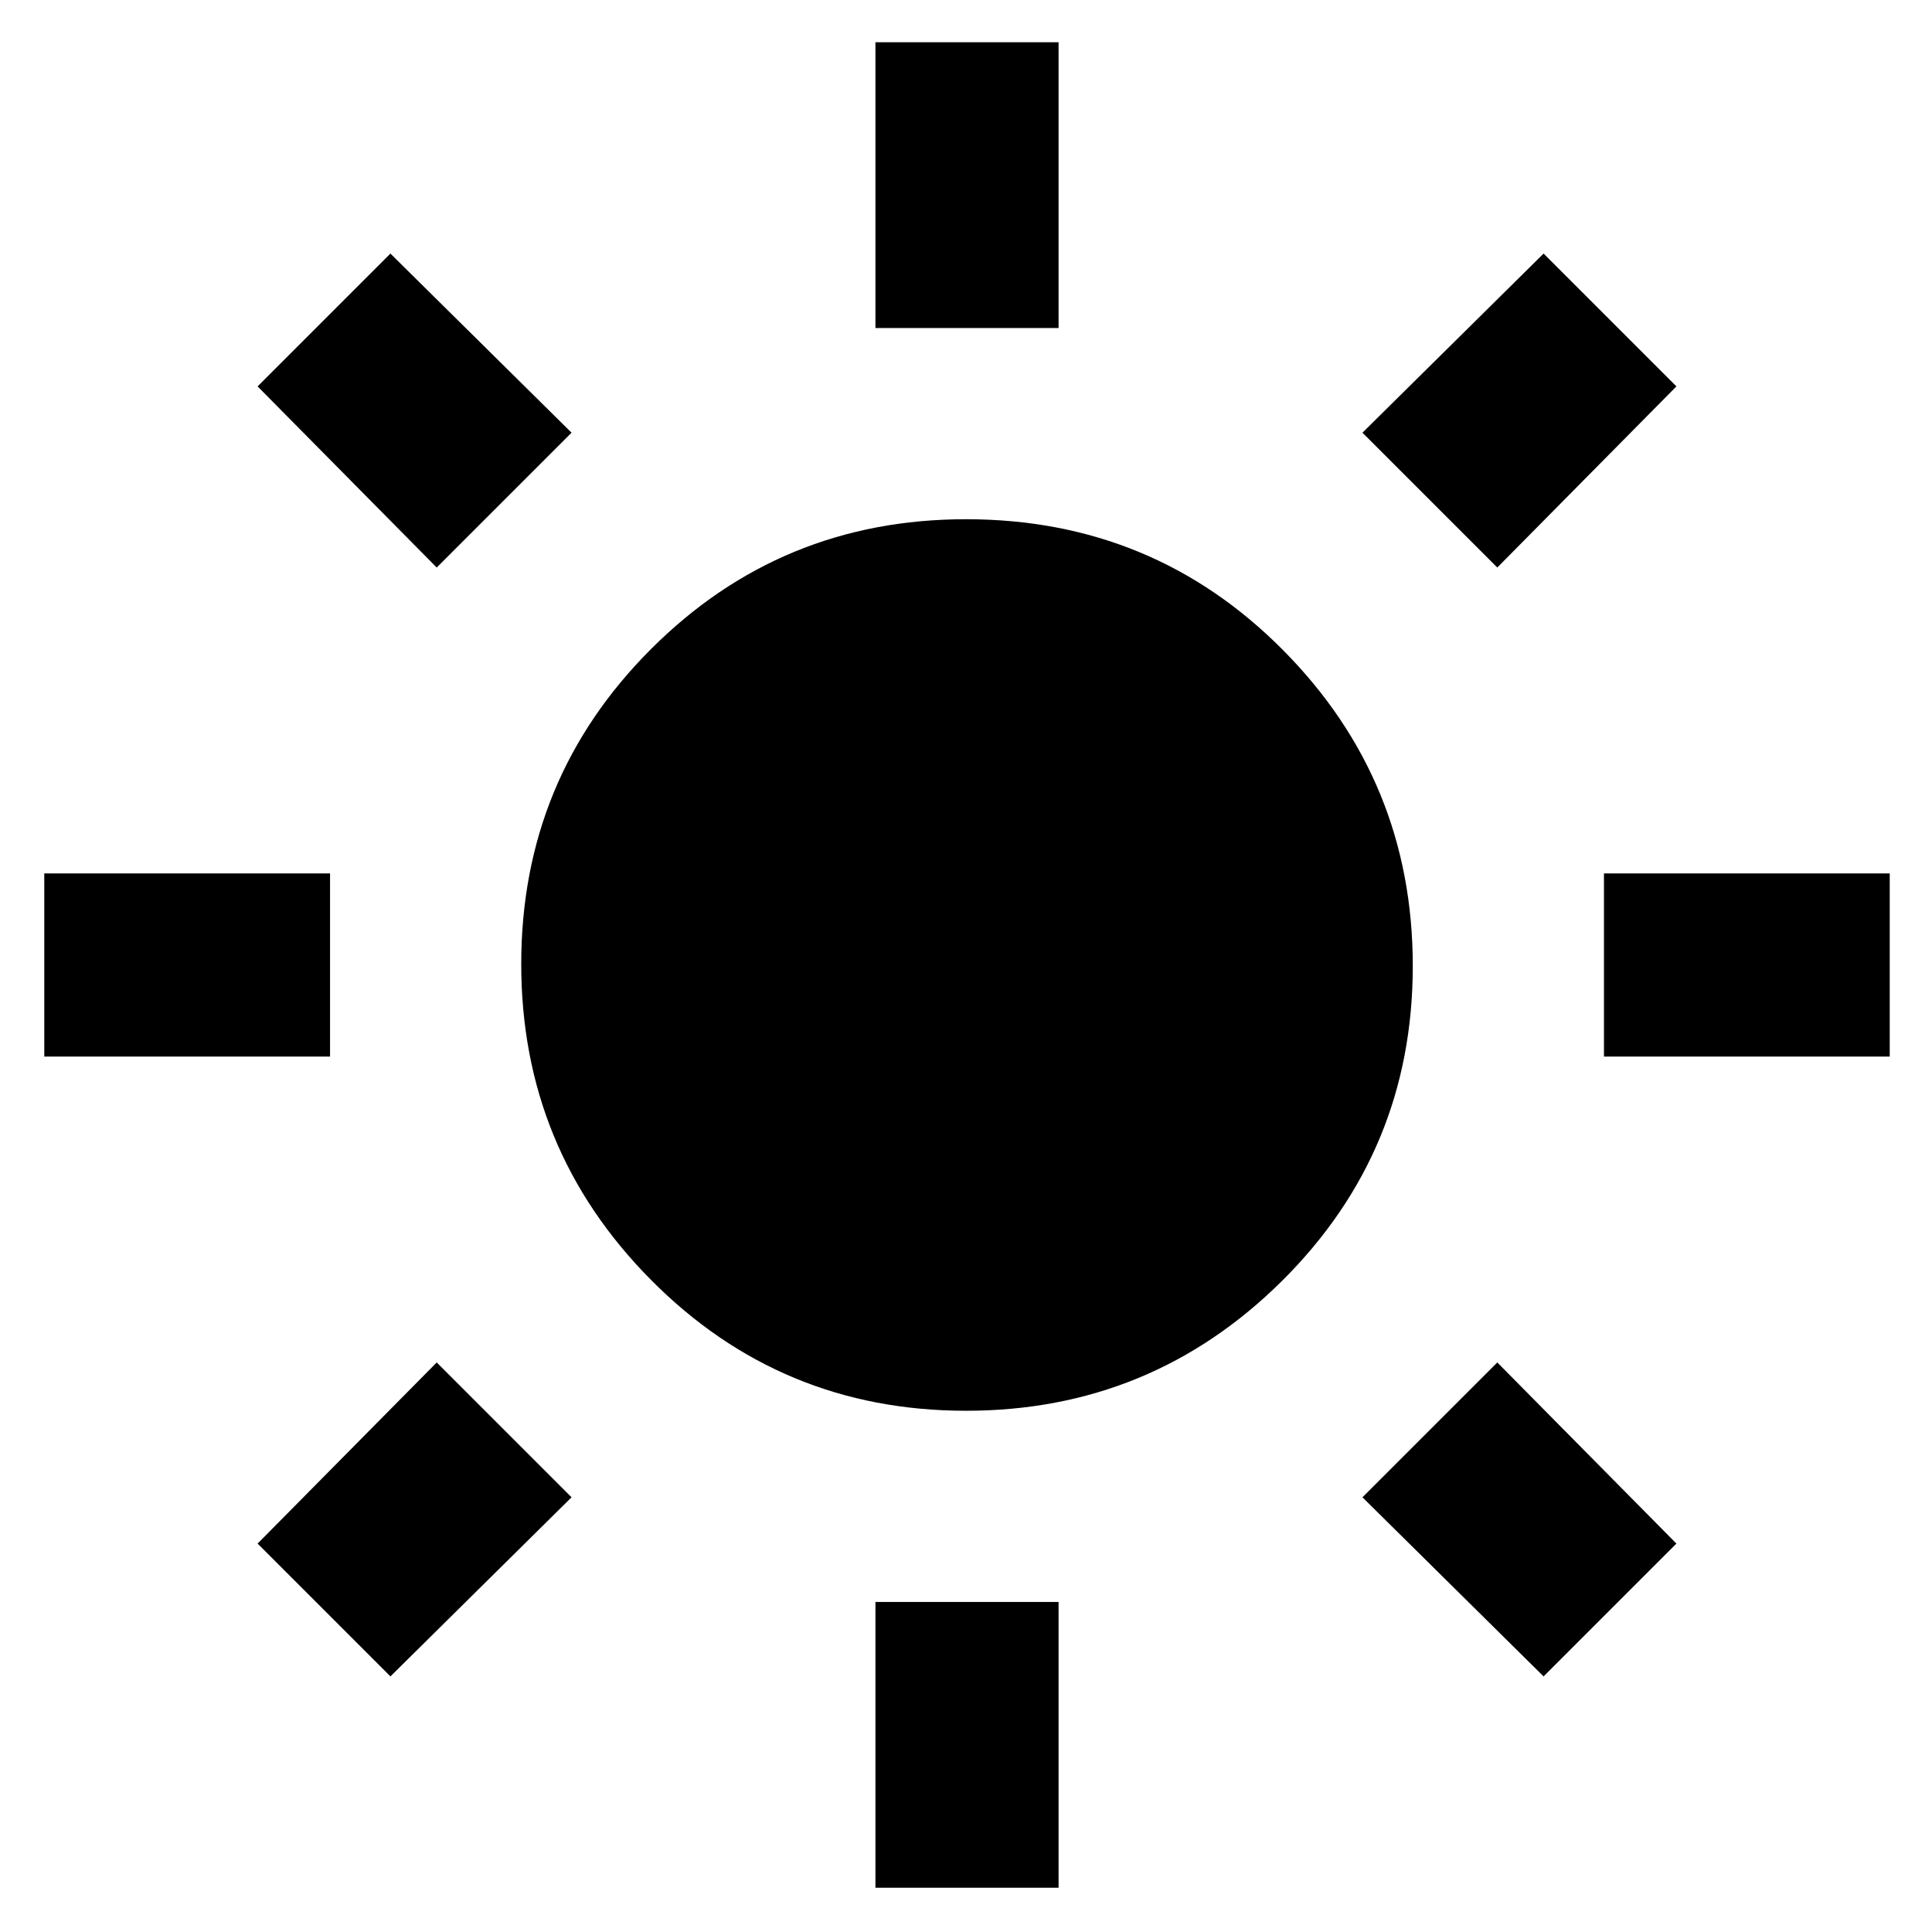 <svg xmlns="http://www.w3.org/2000/svg" height="48" width="48"><path d="M21.75 8.15v-7.1h4.55v7.1Zm0 38.75v-7.1h4.55v7.1Zm18.1-20.65V21.7h7.1v4.55Zm-38.75 0V21.7h7.1v4.55ZM37.2 14.1l-3.35-3.35 4.5-4.45 3.3 3.3ZM9.7 41.65l-3.3-3.3 4.45-4.5 3.35 3.35Zm28.65 0-4.5-4.45 3.35-3.35 4.45 4.5ZM10.85 14.1 6.4 9.6l3.3-3.3 4.5 4.45ZM24 35.05q-4.6 0-7.825-3.25-3.225-3.25-3.225-7.85t3.225-7.825Q19.4 12.9 24 12.9q4.65 0 7.875 3.25Q35.1 19.4 35.1 24t-3.25 7.825Q28.6 35.05 24 35.05Z"/></svg>